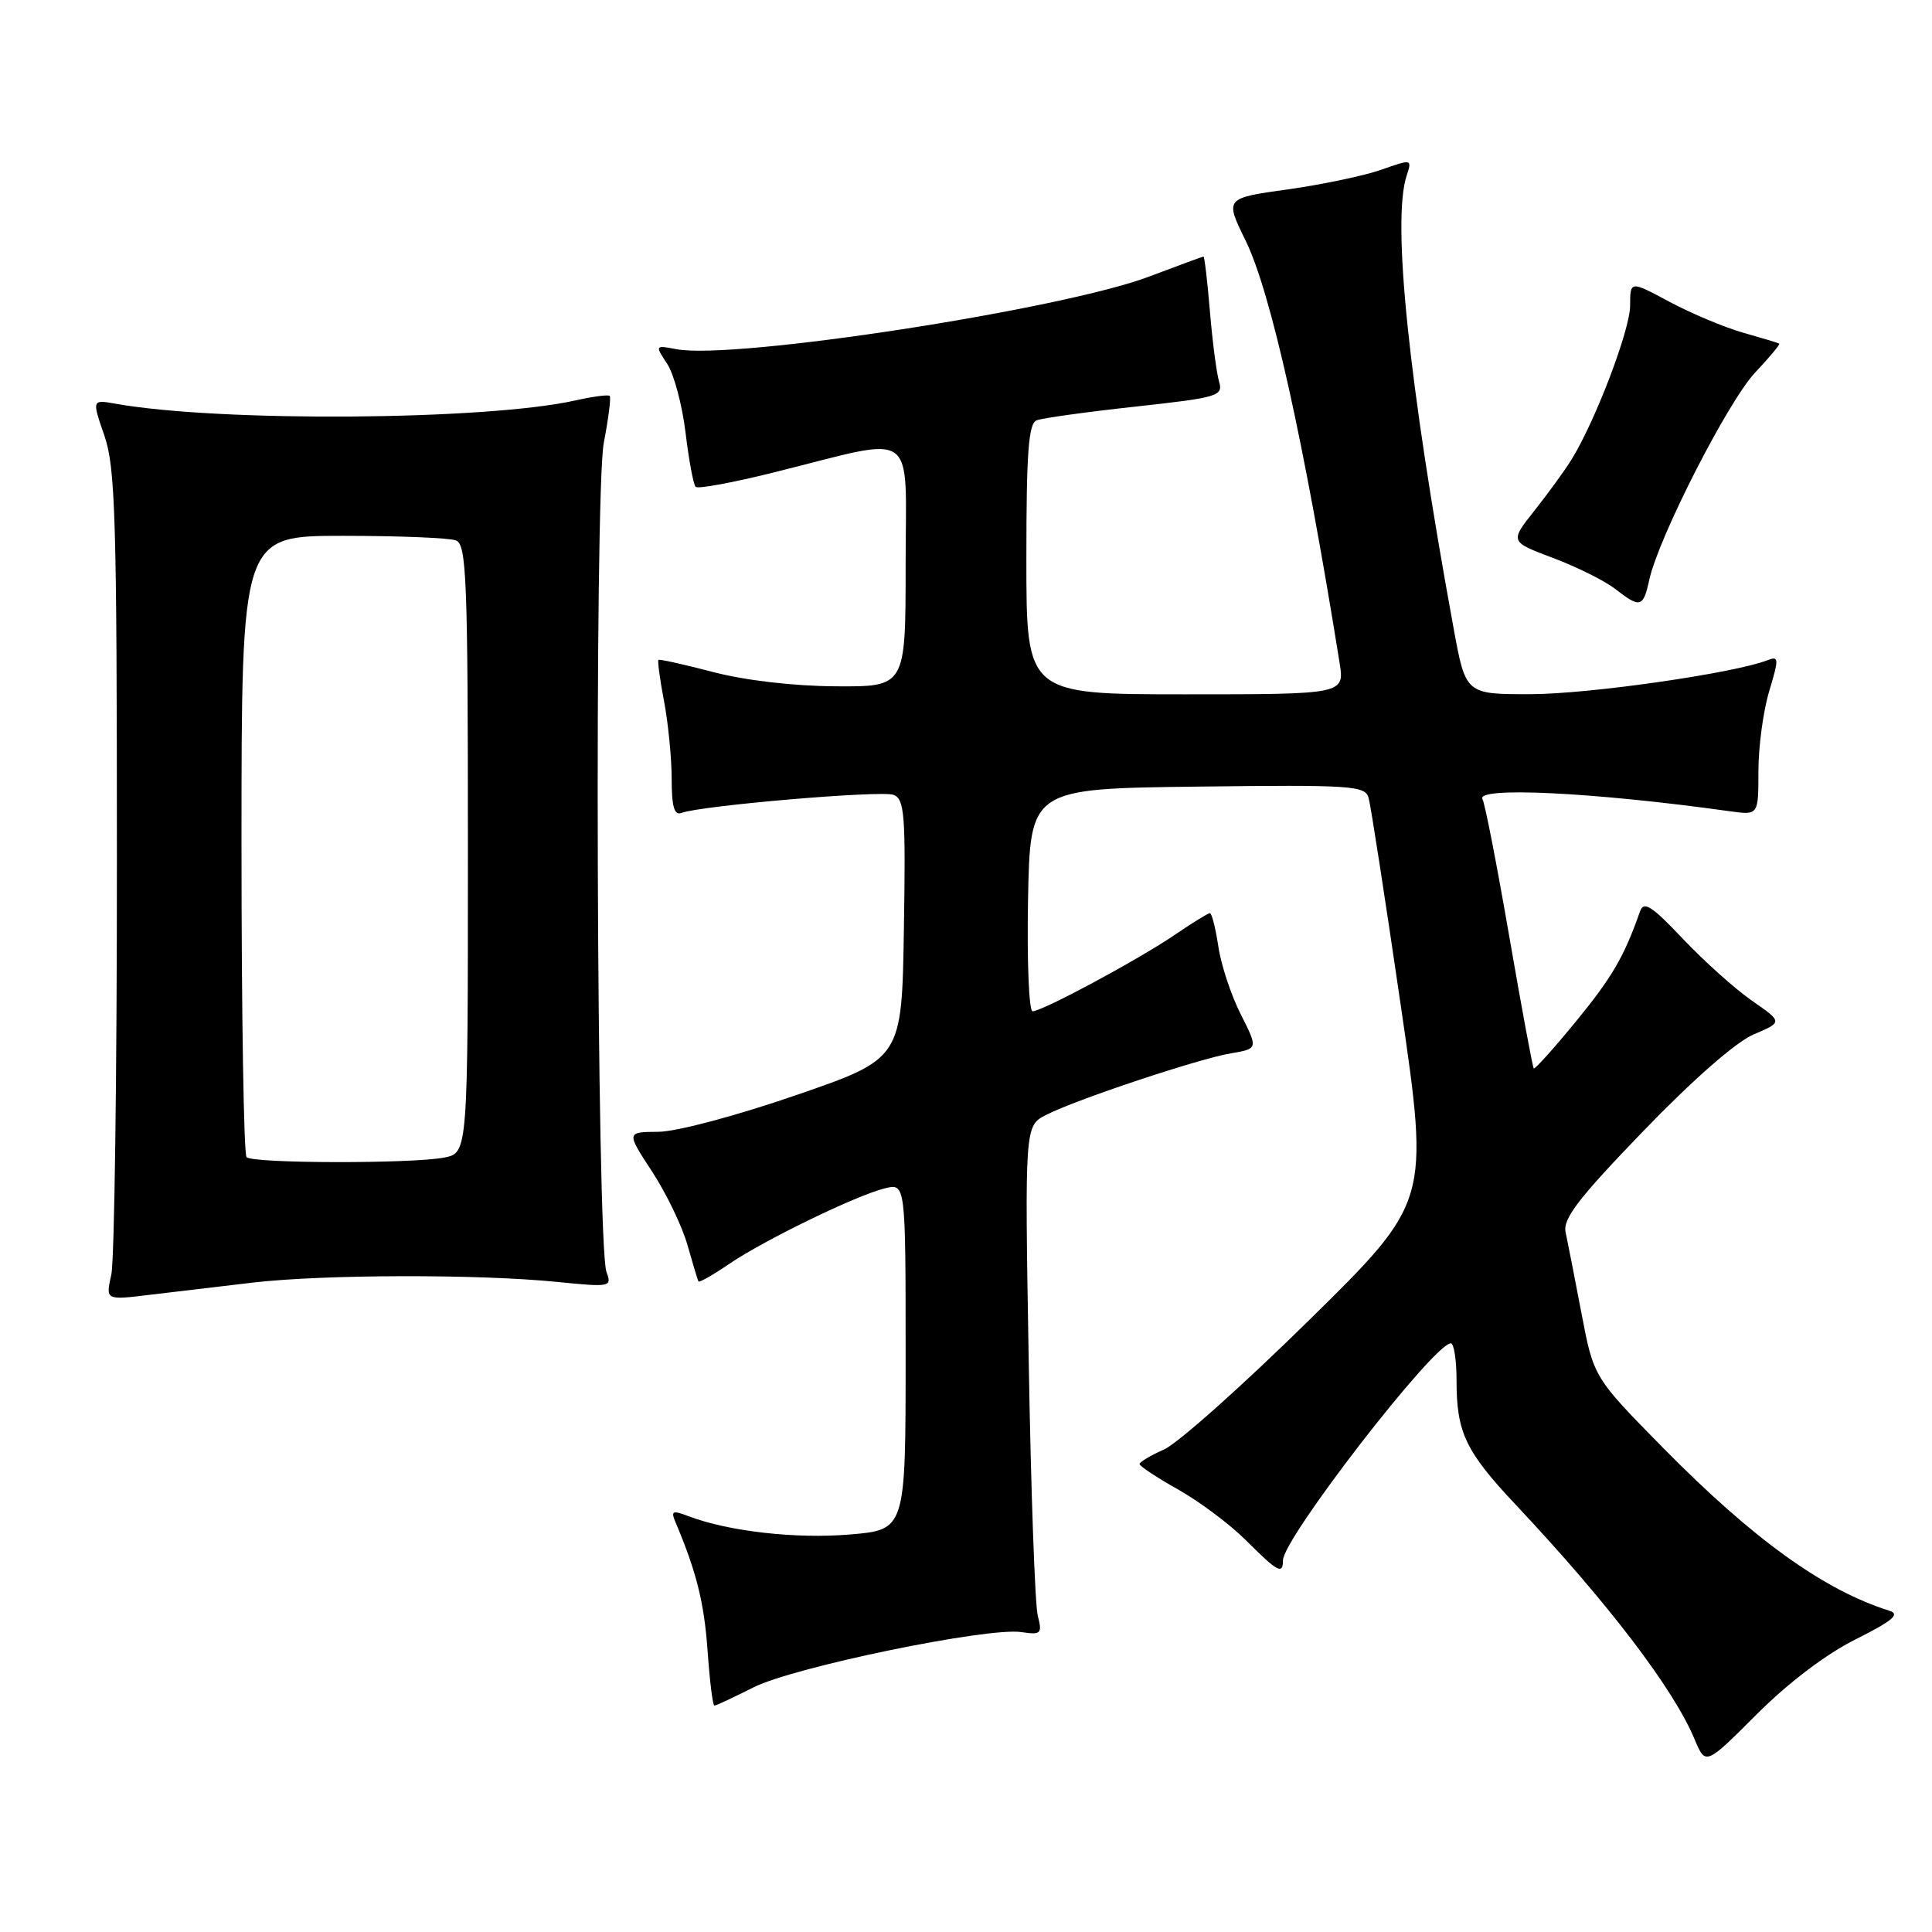 <?xml version="1.0" encoding="UTF-8" standalone="no"?>
<!DOCTYPE svg PUBLIC "-//W3C//DTD SVG 1.1//EN" "http://www.w3.org/Graphics/SVG/1.1/DTD/svg11.dtd" >
<svg xmlns="http://www.w3.org/2000/svg" xmlns:xlink="http://www.w3.org/1999/xlink" version="1.1" viewBox="0 0 256 256">
 <g >
 <path fill="currentColor"
d=" M 245.90 217.21 C 250.77 214.77 251.81 213.90 250.38 213.44 C 241.65 210.70 232.31 203.97 220.33 191.81 C 211.17 182.50 211.17 182.50 209.55 174.00 C 208.66 169.32 207.71 164.50 207.45 163.27 C 207.07 161.49 209.17 158.76 217.74 149.88 C 224.32 143.06 230.00 138.08 232.36 137.07 C 236.22 135.43 236.22 135.43 232.16 132.61 C 229.92 131.06 225.81 127.37 223.01 124.42 C 218.85 120.02 217.81 119.35 217.31 120.77 C 215.21 126.75 213.62 129.49 208.85 135.31 C 205.91 138.90 203.38 141.72 203.23 141.57 C 203.08 141.42 201.62 133.53 199.98 124.05 C 198.34 114.57 196.75 106.40 196.44 105.91 C 195.39 104.20 211.16 104.97 229.25 107.50 C 233.00 108.02 233.00 108.02 233.00 102.17 C 233.00 98.95 233.64 94.19 234.43 91.58 C 235.74 87.22 235.72 86.89 234.18 87.49 C 229.71 89.22 210.54 91.97 202.85 91.98 C 194.21 92.00 194.21 92.00 192.61 83.25 C 186.64 50.65 184.42 29.24 186.39 23.27 C 187.11 21.07 187.08 21.06 183.03 22.49 C 180.78 23.28 175.19 24.46 170.61 25.10 C 162.29 26.26 162.29 26.26 165.05 31.88 C 168.39 38.70 172.78 58.38 177.49 87.75 C 178.18 92.00 178.18 92.00 157.09 92.00 C 136.00 92.00 136.00 92.00 136.00 74.11 C 136.00 59.87 136.28 56.11 137.37 55.69 C 138.13 55.40 144.00 54.58 150.43 53.88 C 161.48 52.67 162.09 52.48 161.53 50.55 C 161.20 49.42 160.65 45.24 160.32 41.25 C 159.99 37.26 159.60 34.00 159.47 34.00 C 159.34 34.00 156.15 35.18 152.37 36.61 C 140.83 41.01 97.22 47.72 89.63 46.27 C 86.79 45.73 86.78 45.74 88.41 48.22 C 89.31 49.59 90.40 53.70 90.84 57.34 C 91.28 60.99 91.88 64.22 92.18 64.51 C 92.48 64.81 97.17 63.94 102.61 62.58 C 121.89 57.78 120.00 56.44 120.00 74.89 C 120.00 91.00 120.00 91.00 110.75 90.94 C 105.17 90.91 98.73 90.16 94.50 89.05 C 90.65 88.04 87.39 87.32 87.25 87.44 C 87.11 87.57 87.44 90.06 88.00 92.97 C 88.55 95.89 89.00 100.51 89.00 103.24 C 89.00 106.87 89.35 108.08 90.28 107.72 C 92.82 106.75 116.77 104.70 118.39 105.32 C 119.86 105.88 120.02 107.90 119.77 123.12 C 119.50 140.28 119.50 140.28 105.50 145.11 C 97.56 147.85 89.66 149.95 87.24 149.97 C 82.98 150.00 82.98 150.00 86.41 155.25 C 88.30 158.14 90.41 162.53 91.10 165.00 C 91.80 167.47 92.45 169.63 92.56 169.80 C 92.67 169.96 94.51 168.92 96.63 167.47 C 101.32 164.29 113.46 158.39 117.25 157.46 C 120.00 156.78 120.00 156.78 120.00 179.74 C 120.00 202.71 120.00 202.71 112.58 203.33 C 105.48 203.93 96.54 202.92 91.25 200.91 C 89.09 200.09 88.87 200.19 89.52 201.73 C 92.29 208.28 93.31 212.38 93.76 218.75 C 94.04 222.74 94.44 226.00 94.66 226.00 C 94.89 226.00 97.21 224.91 99.83 223.59 C 105.14 220.90 130.82 215.60 135.33 216.26 C 137.95 216.65 138.12 216.48 137.51 214.09 C 137.14 212.67 136.60 197.48 136.31 180.33 C 135.78 149.17 135.78 149.17 138.64 147.72 C 142.69 145.66 158.81 140.30 163.10 139.57 C 166.71 138.96 166.71 138.96 164.41 134.41 C 163.14 131.91 161.80 127.87 161.44 125.43 C 161.07 122.99 160.57 121.00 160.32 121.00 C 160.07 121.00 157.98 122.29 155.68 123.86 C 150.87 127.14 138.12 134.00 136.82 134.00 C 136.34 134.00 136.07 127.36 136.22 119.25 C 136.50 104.50 136.50 104.50 158.68 104.23 C 179.17 103.98 180.89 104.10 181.35 105.73 C 181.63 106.70 183.55 119.14 185.63 133.37 C 189.40 159.25 189.40 159.25 173.45 174.94 C 164.68 183.57 156.04 191.27 154.25 192.06 C 152.46 192.85 151.00 193.72 151.00 193.99 C 151.00 194.27 153.31 195.80 156.13 197.38 C 158.95 198.97 163.00 202.00 165.13 204.13 C 169.30 208.30 170.00 208.68 170.00 206.75 C 170.01 203.85 190.01 178.00 192.24 178.00 C 192.66 178.00 193.00 180.22 193.00 182.93 C 193.00 189.81 194.19 192.31 200.81 199.35 C 213.10 212.42 221.75 223.76 224.55 230.48 C 226.00 233.93 226.00 233.93 232.77 227.16 C 236.97 222.96 241.97 219.17 245.90 217.21 Z  M 33.50 169.95 C 42.85 168.86 63.35 168.81 73.81 169.86 C 80.90 170.57 81.10 170.53 80.36 168.54 C 79.05 165.02 78.73 65.26 80.01 58.65 C 80.63 55.44 80.98 52.65 80.79 52.46 C 80.60 52.27 78.55 52.54 76.24 53.06 C 64.47 55.70 29.22 55.96 15.34 53.50 C 12.18 52.94 12.18 52.94 13.83 57.72 C 15.29 61.93 15.49 68.67 15.49 114.00 C 15.50 142.32 15.16 167.02 14.75 168.89 C 13.99 172.28 13.99 172.28 19.75 171.58 C 22.91 171.20 29.10 170.47 33.50 169.95 Z  M 218.54 76.82 C 219.77 71.20 228.99 53.15 232.57 49.36 C 234.47 47.34 235.91 45.62 235.76 45.53 C 235.62 45.44 233.47 44.79 231.00 44.09 C 228.53 43.39 224.14 41.55 221.25 40.01 C 216.00 37.19 216.00 37.19 216.00 40.49 C 216.00 43.70 211.38 55.83 208.20 60.95 C 207.33 62.35 205.14 65.36 203.34 67.64 C 200.05 71.78 200.05 71.78 205.78 73.93 C 208.92 75.11 212.62 76.95 214.00 78.02 C 217.35 80.62 217.73 80.52 218.54 76.82 Z  M 32.67 153.33 C 32.30 152.97 32.00 134.29 32.00 111.83 C 32.00 71.00 32.00 71.00 45.42 71.00 C 52.80 71.00 59.55 71.27 60.42 71.61 C 61.82 72.15 62.00 76.69 62.00 112.48 C 62.00 152.75 62.00 152.75 58.88 153.38 C 54.70 154.21 33.51 154.18 32.67 153.33 Z "/>
</g>
</svg>